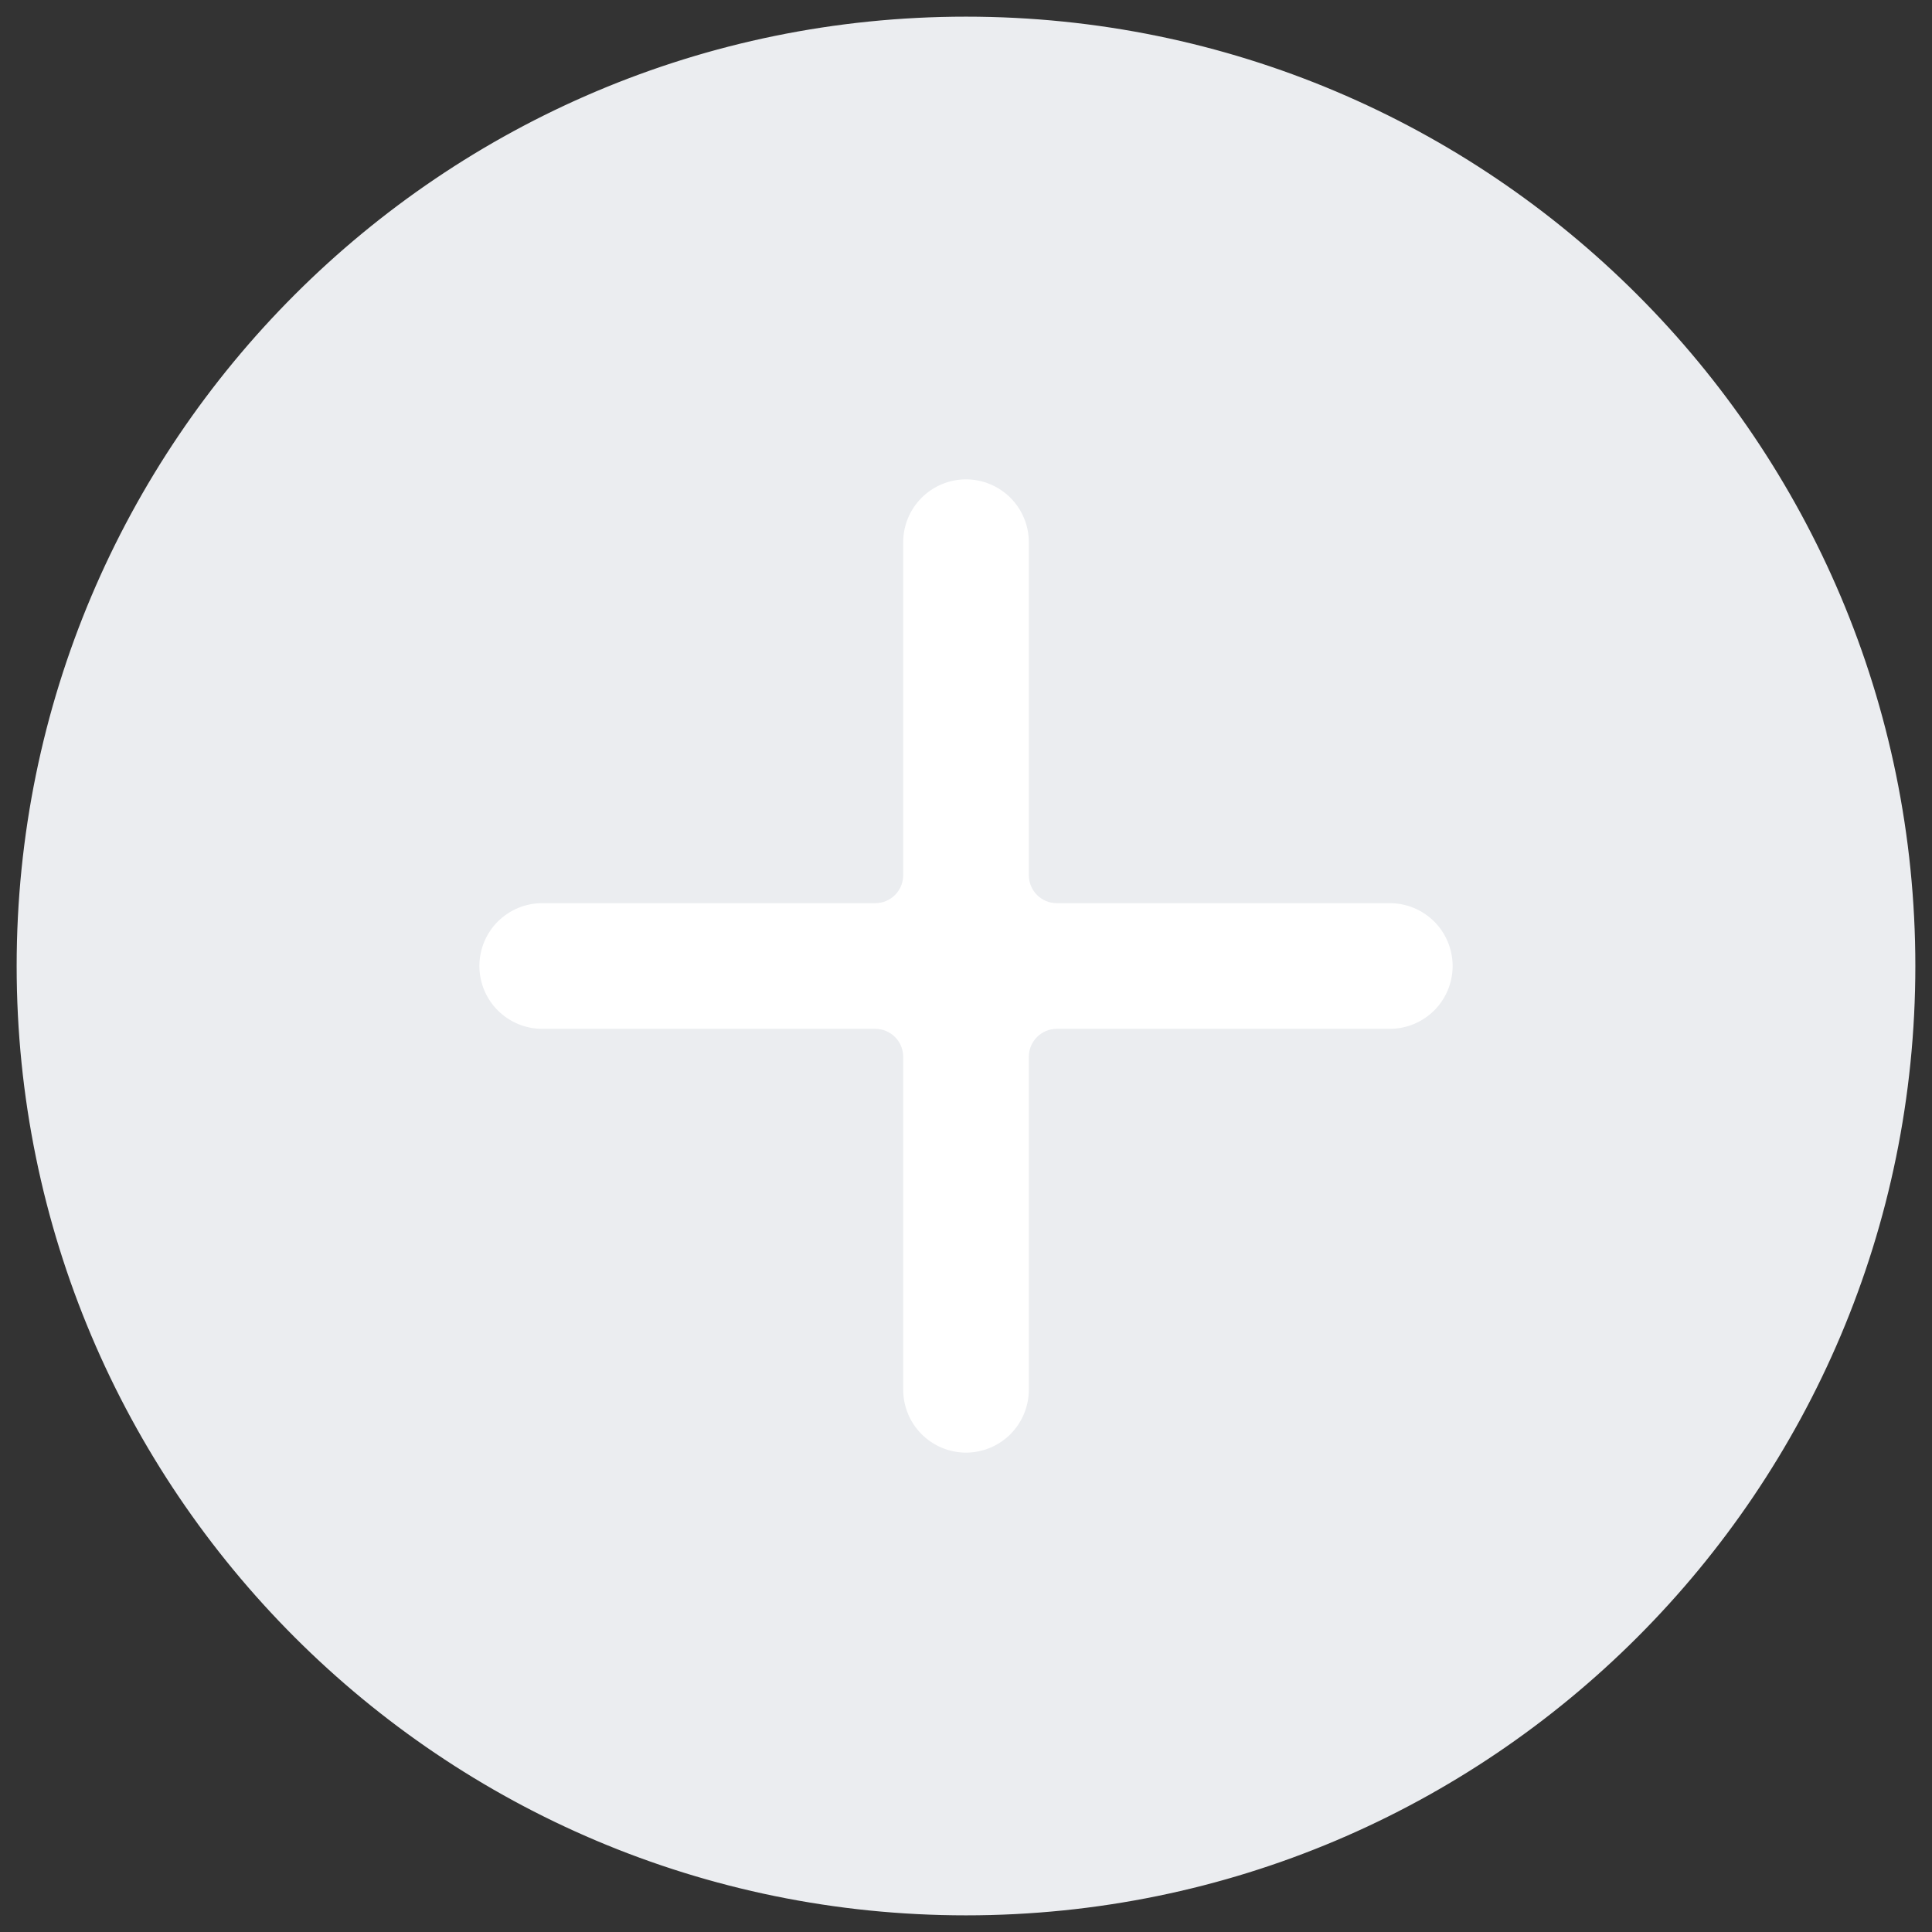 <svg width="58" height="58" viewBox="0 0 58 58" fill="none" xmlns="http://www.w3.org/2000/svg">
<rect x="0" y="0" width="58" height="58" fill="#333333" stroke="none"/>
<path d="M29 57C44.464 57 57 44.464 57 29C57 13.536 44.464 1 29 1C13.536 1 1 13.536 1 29C1 44.464 13.536 57 29 57Z" fill="#EBEDF0" stroke="#EBEDF0" stroke-linecap="round" stroke-linejoin="round"/>
<path d="M29 43.609C28.5 43.608 28.021 43.409 27.668 43.056C27.314 42.702 27.116 42.223 27.115 41.723V31.726C27.115 31.503 27.026 31.29 26.869 31.132C26.711 30.975 26.497 30.886 26.275 30.886H16.277C15.777 30.886 15.298 30.687 14.944 30.333C14.59 29.98 14.392 29.5 14.392 29C14.392 28.5 14.59 28.02 14.944 27.666C15.298 27.313 15.777 27.114 16.277 27.114H26.275C26.497 27.114 26.711 27.026 26.869 26.868C27.026 26.71 27.115 26.497 27.115 26.274V16.277C27.115 15.777 27.314 15.297 27.667 14.944C28.021 14.59 28.5 14.391 29 14.391C29.5 14.391 29.98 14.59 30.334 14.944C30.687 15.297 30.886 15.777 30.886 16.277V26.274C30.886 26.497 30.975 26.71 31.132 26.868C31.29 27.026 31.503 27.114 31.726 27.114H41.723C42.223 27.114 42.703 27.313 43.057 27.666C43.41 28.02 43.609 28.5 43.609 29C43.609 29.5 43.41 29.98 43.057 30.333C42.703 30.687 42.223 30.886 41.723 30.886H31.726C31.503 30.886 31.29 30.975 31.132 31.132C30.974 31.29 30.886 31.503 30.886 31.726V41.723C30.885 42.223 30.686 42.702 30.333 43.056C29.98 43.409 29.5 43.608 29 43.609Z" fill="white"/>
</svg>
